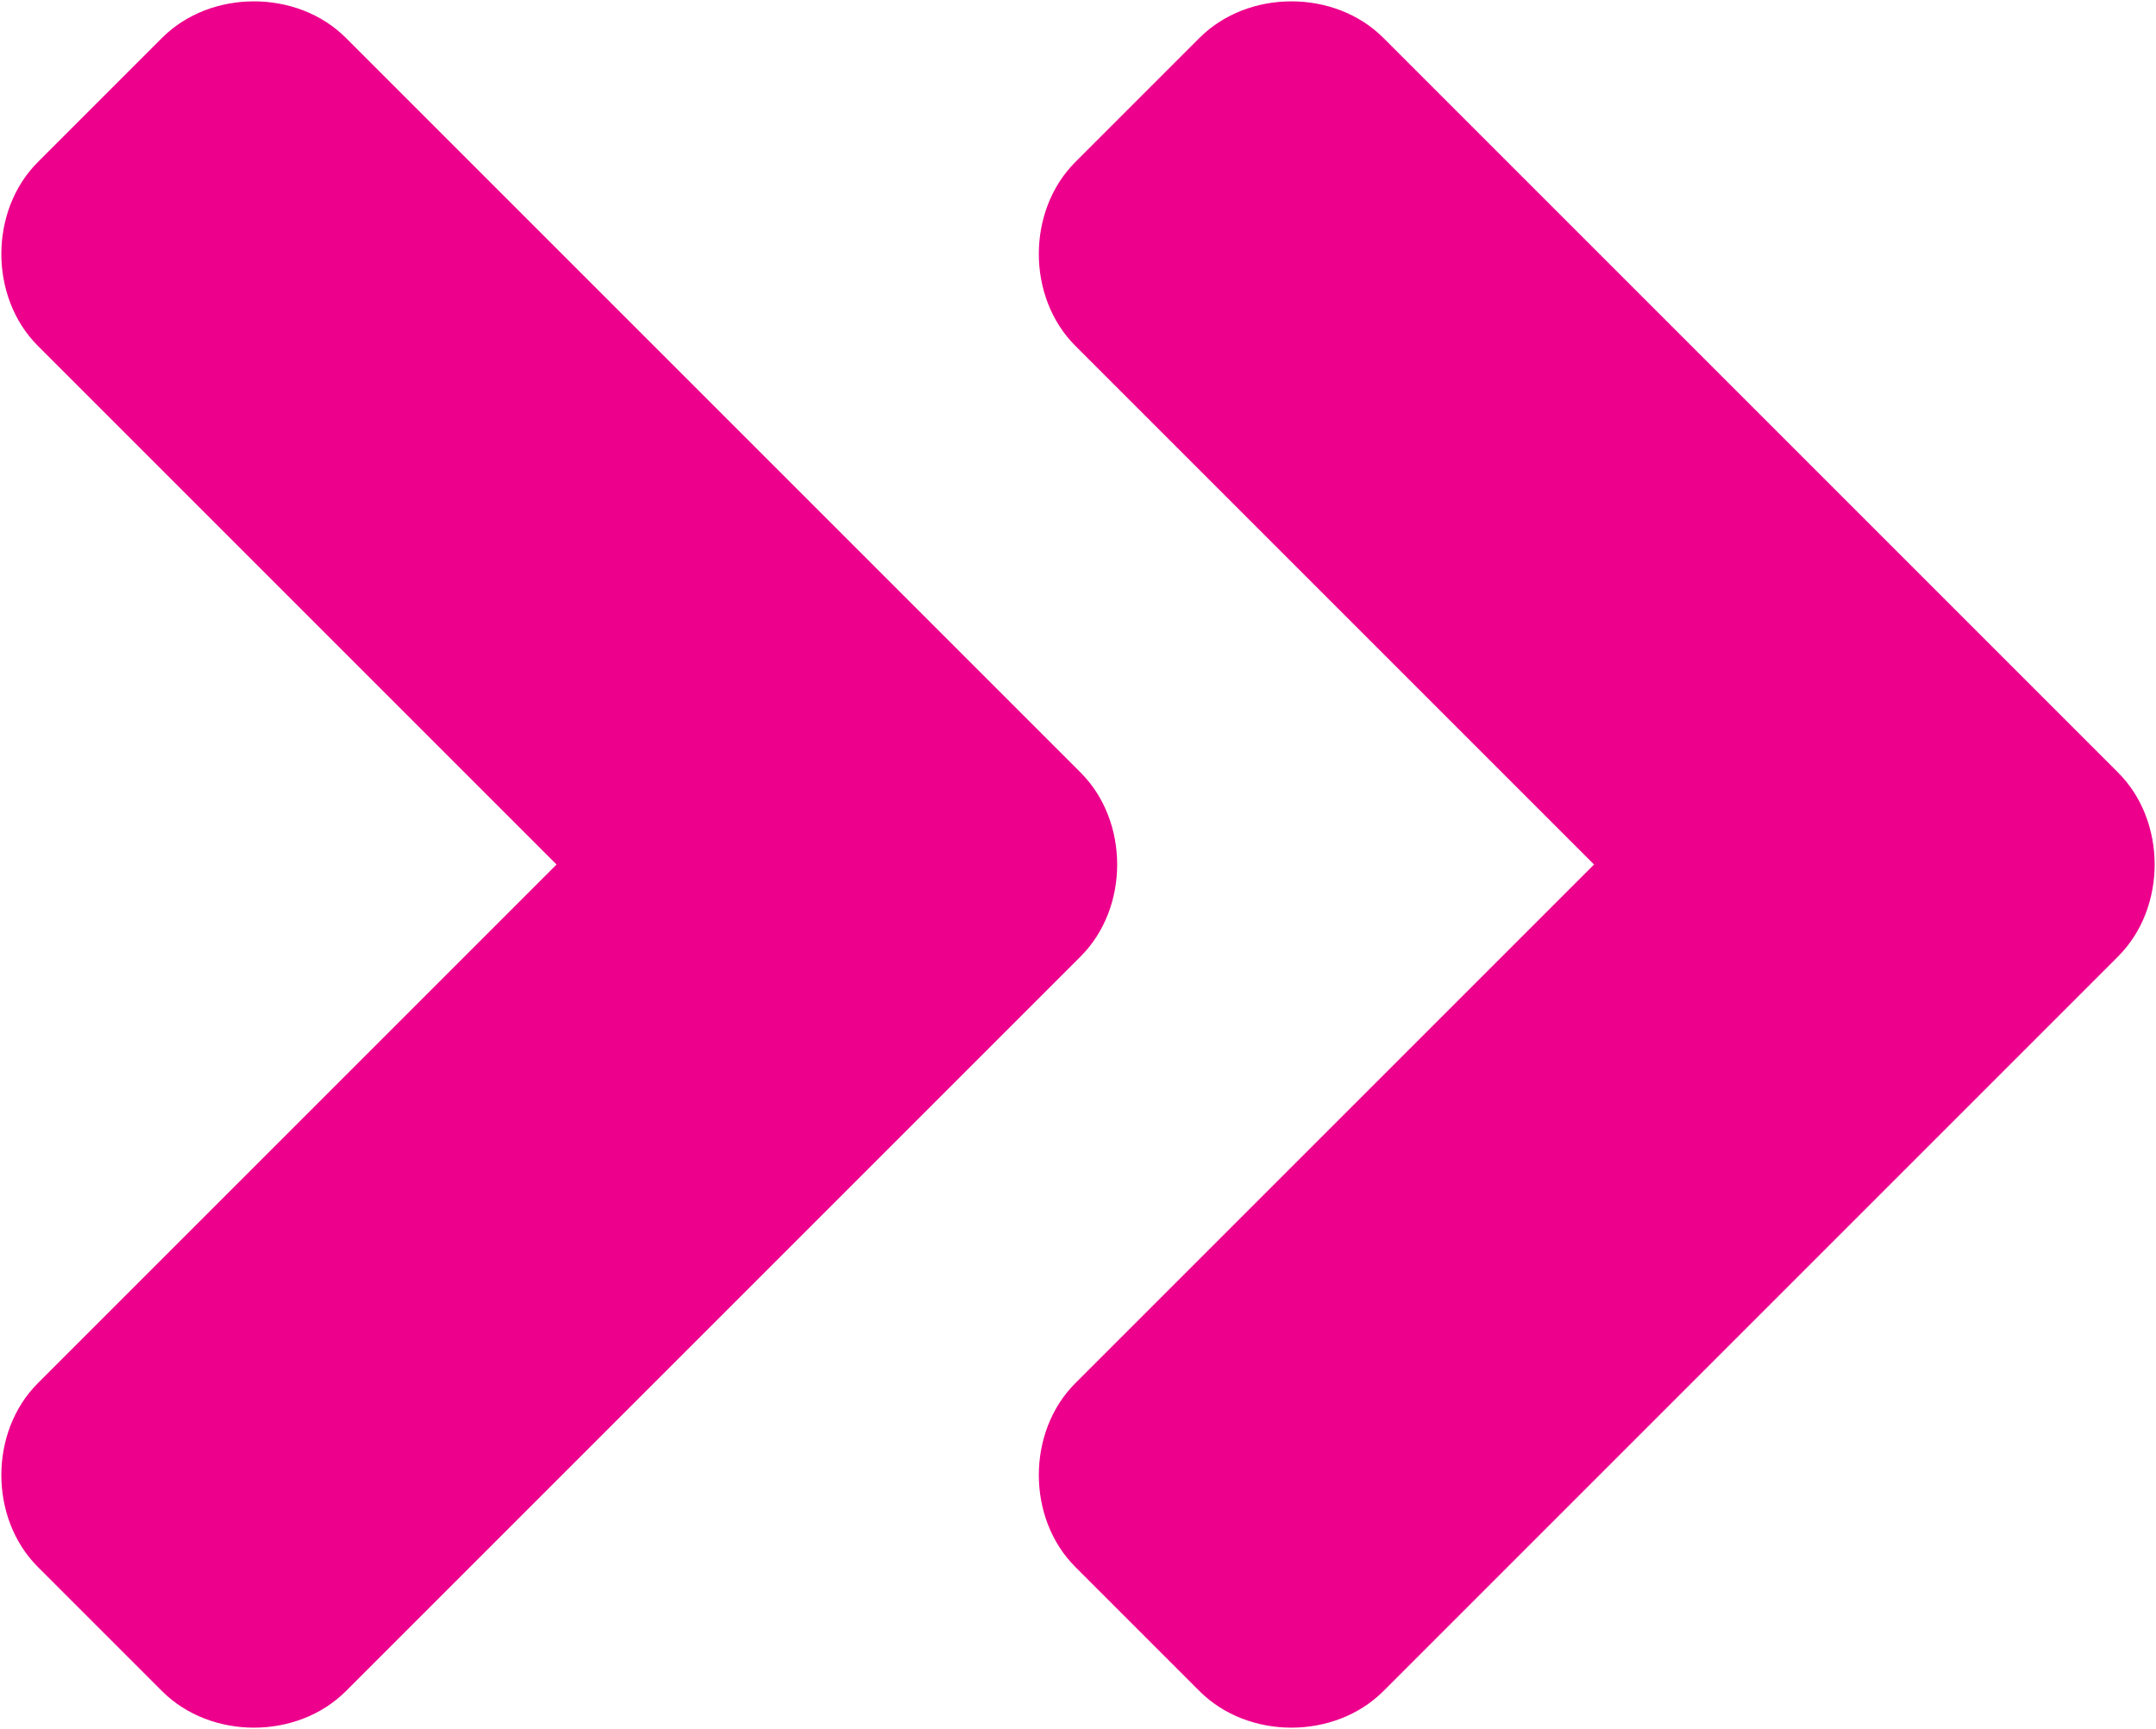 <svg xmlns="http://www.w3.org/2000/svg" width="39.9" height="32" viewBox="0 0 39.9 32">
	<path fill="#ed008c" d="M20,17.7L6.4,31.3c-0.9,0.9-2.5,0.9-3.4,0L0.7,29c-0.9-0.9-0.9-2.5,0-3.4l9.6-9.6L0.7,6.4c-0.9-0.9-0.9-2.5,0-3.4L3,0.7
	c0.9-0.9,2.5-0.9,3.4,0l13.6,13.6C20.9,15.2,20.9,16.8,20,17.7z M39.2,14.3L25.6,0.7c-0.9-0.9-2.5-0.9-3.4,0L19.9,3
	c-0.9,0.9-0.9,2.5,0,3.4l9.6,9.6l-9.6,9.6c-0.9,0.9-0.9,2.5,0,3.4l2.3,2.3c0.9,0.9,2.5,0.9,3.4,0l13.6-13.6
	C40.1,16.8,40.1,15.2,39.2,14.3L39.2,14.3z"/>
</svg>